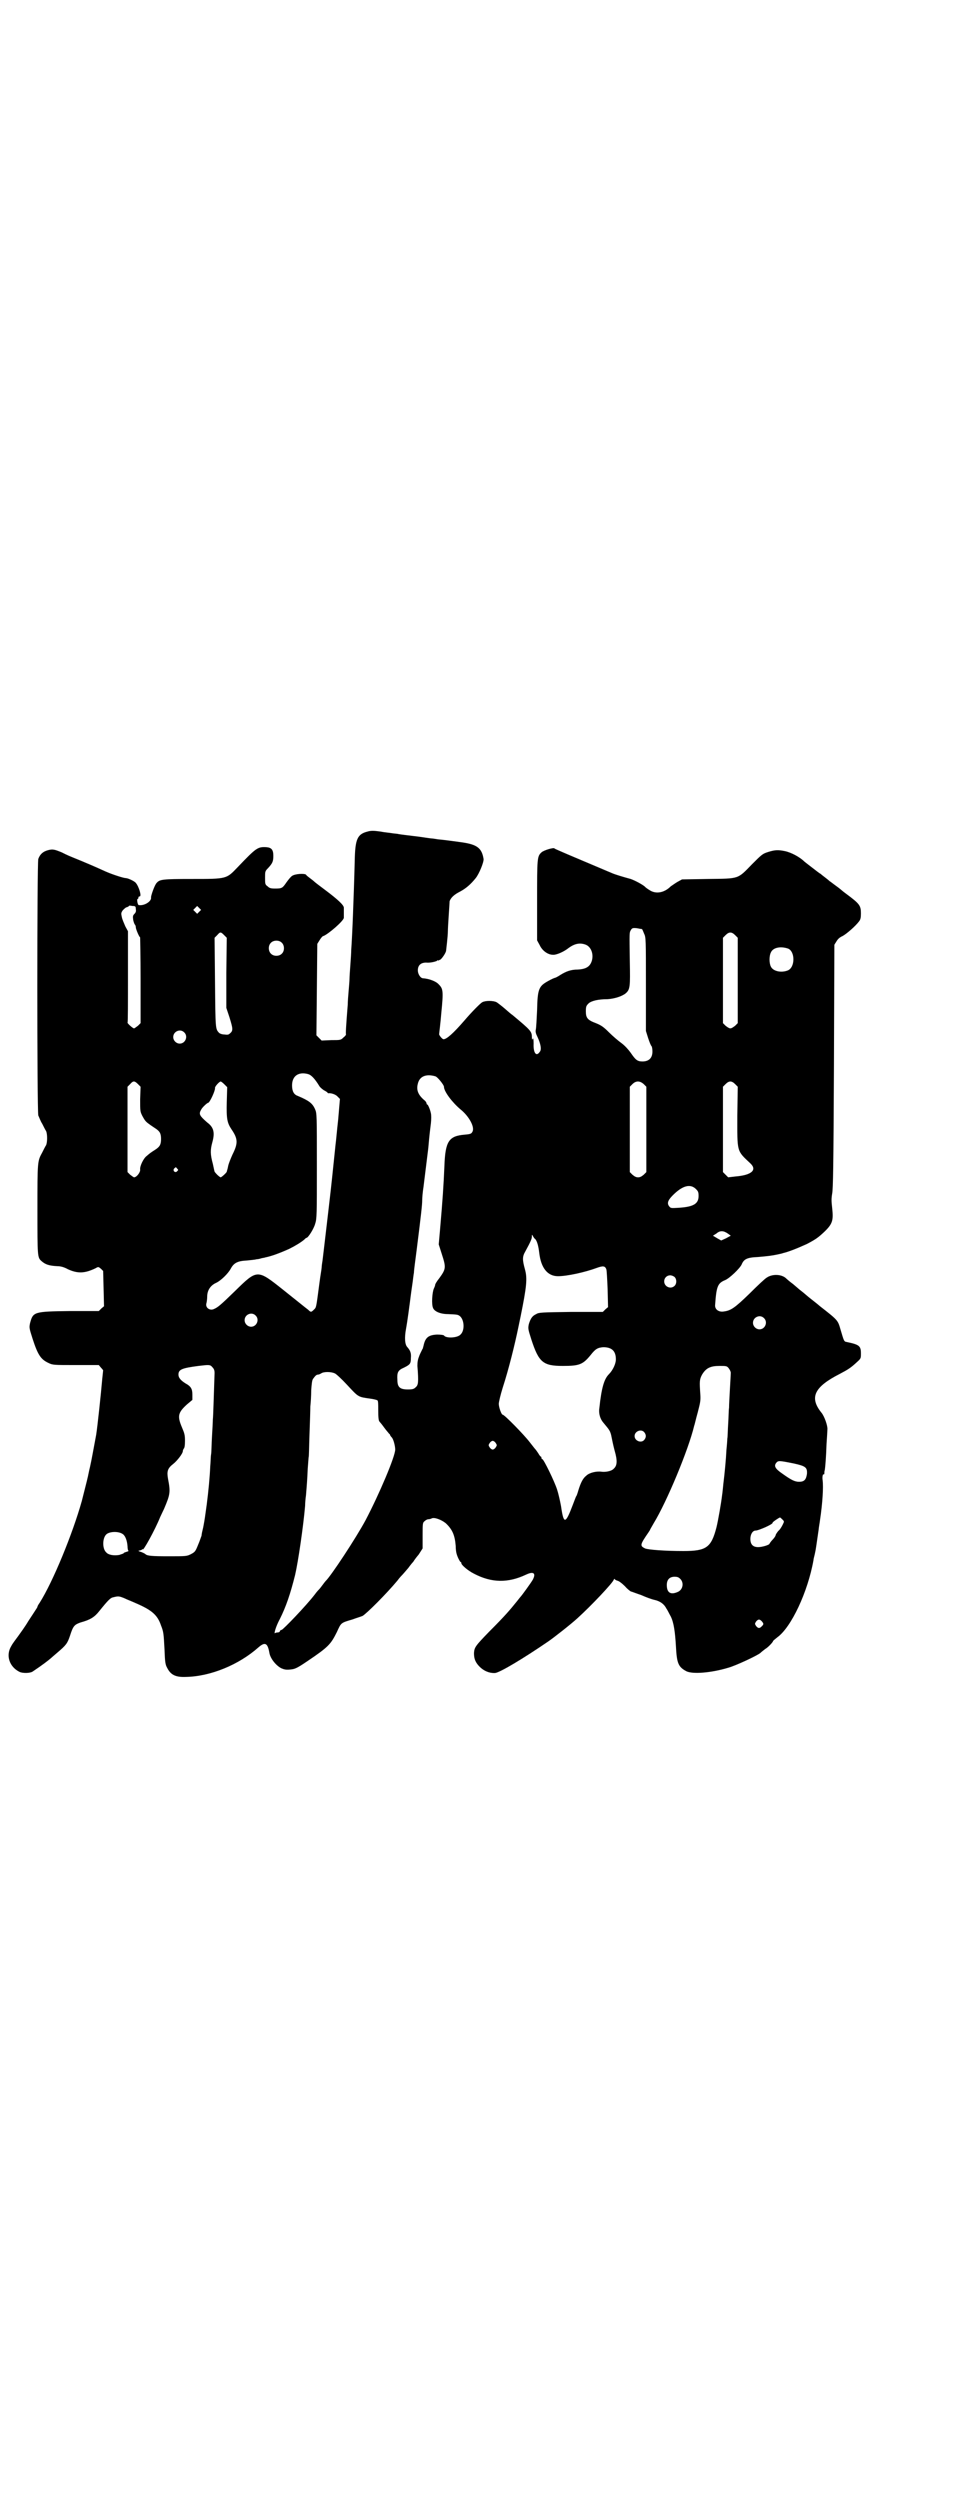 <?xml version="1.0" standalone="no"?>
<!DOCTYPE svg PUBLIC "-//W3C//DTD SVG 20010904//EN"
 "http://www.w3.org/TR/2001/REC-SVG-20010904/DTD/svg10.dtd">
<svg version="1.0" xmlns="http://www.w3.org/2000/svg"
 width="1112pt" height="2870pt" viewBox="0 0 1112 2870"
 preserveAspectRatio="xMidYMid meet">
<g transform="translate(0,2870) scale(0.5,-0.5)"
fill="#000000" stroke="none">
<path d="M845 3831 c-24 -6 -29 -17 -30 -67 -1 -42 -3 -97 -4 -123 -1 -28 -3
-69 -4 -81 0 -6 -1 -22 -2 -35 -1 -13 -2 -28 -2 -32 0 -4 -1 -17 -2 -28 -1
-11 -2 -25 -2 -31 -4 -50 -5 -68 -4 -69 0 -1 -2 -4 -6 -7 -6 -6 -7 -6 -28 -6
l-22 -1 -6 6 -6 6 1 105 1 105 5 8 c3 5 7 10 9 10 11 4 47 35 47 42 0 7 0 18
0 23 0 6 -14 19 -42 40 -12 9 -24 18 -26 20 -2 2 -6 5 -10 8 -4 3 -8 6 -9 8
-4 3 -25 2 -32 -3 -3 -2 -8 -8 -13 -15 -9 -13 -10 -14 -26 -14 -10 0 -13 1
-17 5 -6 4 -6 6 -6 20 0 14 0 15 7 22 10 11 12 15 12 28 0 14 -4 19 -16 20
-20 1 -23 -1 -66 -46 -26 -27 -24 -27 -105 -27 -68 0 -74 -1 -81 -9 -5 -5 -13
-29 -13 -33 2 -9 -15 -20 -28 -18 -3 0 -5 14 -3 14 1 0 2 1 2 3 0 2 1 3 3 3 5
0 -2 23 -9 31 -3 4 -18 11 -23 11 -5 0 -30 8 -46 15 -18 8 -17 8 -55 24 -32
13 -32 13 -46 20 -17 7 -21 8 -32 5 -11 -3 -18 -9 -22 -20 -3 -10 -3 -577 0
-589 2 -4 5 -13 9 -19 3 -6 7 -14 9 -17 3 -7 3 -25 0 -32 -2 -3 -6 -11 -9 -17
-11 -20 -11 -20 -11 -131 0 -107 0 -110 9 -118 9 -8 17 -11 37 -12 7 0 15 -2
24 -7 22 -10 38 -10 63 2 7 4 7 4 13 -1 l5 -5 1 -40 1 -41 -6 -5 -6 -6 -67 0
c-83 -1 -84 -2 -91 -28 -2 -10 -2 -11 6 -36 12 -37 19 -47 36 -55 10 -5 12 -5
63 -5 l53 0 5 -6 c3 -3 5 -6 5 -6 0 -1 -1 -9 -2 -19 -3 -35 -11 -110 -14 -129
-7 -37 -10 -55 -14 -73 -3 -12 -5 -24 -6 -27 -1 -5 -6 -24 -13 -52 -21 -75
-66 -185 -97 -234 -3 -4 -5 -8 -5 -9 0 -1 -2 -4 -4 -7 -2 -3 -9 -14 -17 -26
-7 -12 -18 -27 -23 -34 -5 -7 -13 -17 -16 -23 -13 -21 -5 -47 18 -59 7 -4 26
-4 32 1 21 14 34 24 41 30 1 1 8 7 15 13 20 17 23 21 29 39 7 22 10 25 24 30
22 6 32 12 43 26 21 26 26 31 33 32 11 3 14 2 24 -2 6 -3 19 -8 30 -13 34 -15
47 -26 55 -50 6 -15 6 -19 8 -55 1 -29 2 -35 6 -42 8 -16 19 -22 43 -21 57 1
122 28 167 68 15 13 21 10 25 -13 2 -12 14 -28 27 -35 7 -3 11 -4 21 -3 10 1
14 2 39 19 49 33 54 39 68 67 10 22 9 21 36 29 8 3 18 6 23 8 10 6 55 51 80
81 5 7 11 13 12 14 1 1 7 8 13 15 5 7 11 14 12 15 1 2 6 9 12 16 l9 14 0 30
c0 28 0 29 5 33 2 2 6 4 8 4 3 0 6 1 8 2 6 3 22 -3 32 -11 15 -14 21 -27 23
-52 0 -7 1 -15 2 -18 2 -8 8 -19 9 -19 1 0 2 -1 2 -3 0 -4 15 -17 29 -24 40
-21 78 -22 120 -2 17 8 23 3 15 -12 -4 -7 -25 -36 -28 -39 -1 -1 -4 -5 -8 -10
-17 -21 -27 -33 -64 -70 -32 -33 -34 -36 -35 -49 0 -11 2 -18 8 -26 11 -14 26
-21 41 -20 12 2 64 33 121 72 12 8 54 41 68 54 32 29 81 81 83 88 1 2 2 3 2 2
0 -1 3 -3 6 -4 3 0 11 -6 18 -13 6 -7 13 -12 14 -12 1 0 11 -4 23 -8 11 -5 25
-10 30 -11 14 -3 23 -10 28 -20 3 -4 7 -13 10 -18 7 -14 10 -35 12 -69 2 -38
5 -47 24 -57 14 -7 56 -4 96 8 18 5 67 28 74 34 2 2 7 6 11 9 7 4 18 16 18 18
0 1 5 5 10 9 32 23 70 104 83 177 0 3 2 9 3 14 3 13 3 17 9 57 0 3 2 13 3 21
6 40 8 76 6 92 -1 5 0 14 2 13 1 -1 2 1 2 2 0 2 0 6 1 8 1 6 3 29 4 60 1 15 2
30 2 33 1 8 -7 31 -14 39 -28 35 -16 59 43 89 19 10 25 14 38 26 10 9 10 9 10
21 0 17 -4 20 -33 26 -6 1 -6 2 -14 29 -6 21 -6 21 -47 53 -8 7 -15 12 -16 13
-1 1 -8 6 -16 13 -8 7 -15 12 -16 13 -1 1 -7 6 -14 12 -7 5 -15 12 -17 14 -11
9 -31 9 -43 1 -4 -2 -22 -19 -40 -37 -34 -33 -43 -39 -59 -41 -12 -2 -21 5
-20 15 3 43 6 50 23 57 10 4 34 27 38 36 5 12 12 16 37 17 23 2 32 3 46 6 4 1
10 2 12 3 13 3 33 11 55 21 21 11 26 15 39 27 20 19 22 27 19 55 -2 17 -2 22
0 34 2 11 3 62 4 292 l1 279 5 8 c3 5 7 9 14 12 9 5 29 22 38 34 3 4 4 8 4 18
0 18 -3 22 -34 45 -4 3 -8 6 -9 7 -1 1 -7 6 -14 11 -7 5 -13 10 -15 11 -2 2
-7 6 -11 9 -4 3 -9 7 -10 8 -1 0 -10 7 -19 14 -9 7 -17 13 -18 14 -10 10 -30
21 -45 24 -15 3 -22 3 -38 -2 -13 -4 -15 -6 -37 -28 -34 -35 -29 -33 -101 -34
l-60 -1 -11 -6 c-5 -3 -12 -8 -15 -10 -15 -15 -34 -18 -48 -9 -5 3 -9 6 -10 7
-4 5 -25 16 -34 19 -15 4 -35 10 -42 13 -7 3 -64 27 -104 44 -16 7 -28 12 -29
13 -1 3 -25 -4 -30 -9 -10 -9 -10 -14 -10 -111 l0 -91 6 -11 c6 -13 19 -22 30
-22 8 -1 26 7 37 16 14 10 26 12 39 7 12 -5 18 -21 14 -36 -4 -14 -13 -20 -33
-21 -15 0 -26 -4 -39 -12 -6 -4 -12 -7 -13 -7 -1 0 -8 -3 -15 -7 -22 -12 -25
-18 -26 -67 -1 -21 -2 -41 -3 -45 -1 -5 0 -9 4 -17 7 -15 10 -29 5 -34 -8 -12
-15 -2 -14 19 0 10 -1 14 -2 11 -1 -3 -2 -2 -2 4 0 13 -3 16 -45 51 -2 1 -10
8 -18 15 -7 6 -15 12 -18 14 -8 4 -26 4 -33 0 -4 -2 -24 -22 -41 -42 -26 -30
-41 -43 -48 -43 -3 0 -11 10 -10 12 0 2 3 24 5 49 5 50 4 55 -6 65 -6 7 -22
13 -36 14 -6 0 -12 10 -12 18 0 12 7 18 19 18 9 -1 21 2 25 4 1 2 2 2 2 1 0
-1 2 0 6 2 4 3 13 16 13 21 0 0 1 9 2 18 1 9 2 21 2 26 0 5 1 22 2 37 1 15 2
30 2 32 3 8 10 15 24 22 13 7 24 16 36 31 8 10 19 37 18 44 -4 25 -15 33 -49
38 -36 5 -45 6 -56 7 -6 1 -12 2 -14 2 -2 0 -15 2 -29 4 -33 4 -41 5 -47 6 -3
1 -9 1 -15 2 -5 1 -18 2 -28 4 -14 2 -21 2 -28 0z m-533 -178 c1 -5 0 -8 -3
-11 -4 -4 -4 -6 -3 -14 1 -5 3 -10 4 -11 1 -1 2 -3 2 -6 0 -4 8 -23 10 -23 0
0 1 -44 1 -98 l0 -99 -6 -6 c-4 -3 -8 -6 -9 -6 -3 0 -15 11 -15 13 1 1 1 48 1
105 l0 105 -6 11 c-3 7 -7 16 -8 21 -2 9 -2 10 2 16 3 3 7 7 9 7 3 1 5 2 5 3
0 1 4 1 8 0 7 0 8 -1 8 -7z m146 -6 l-5 -5 -4 4 -5 5 4 4 5 5 4 -4 5 -5 -4 -4z
m1017 -40 c1 -1 3 -6 5 -11 4 -8 4 -14 4 -116 l0 -107 5 -16 c3 -9 6 -17 8
-19 1 -1 2 -7 2 -12 0 -15 -8 -23 -23 -23 -12 0 -16 4 -27 20 -5 7 -13 16 -21
22 -7 5 -20 16 -29 25 -13 13 -18 16 -30 21 -19 7 -23 12 -23 27 0 11 1 13 6
18 6 6 22 10 44 10 15 1 32 6 41 13 11 9 11 16 10 73 -1 69 -1 66 2 72 3 5 4
6 14 5 5 -1 11 -2 12 -2z m-960 -14 l6 -6 -1 -80 0 -81 7 -21 c8 -26 9 -31 2
-37 -4 -4 -6 -4 -14 -3 -5 0 -10 2 -12 4 -8 9 -8 8 -9 115 l-1 103 6 6 c7 8 8
8 16 0z m1174 0 l6 -6 0 -98 0 -98 -6 -6 c-4 -3 -8 -6 -11 -6 -3 0 -7 3 -11 6
l-6 6 0 98 0 98 6 6 c8 8 14 8 22 0z m-1042 -17 c7 -6 7 -19 1 -25 -6 -7 -19
-7 -25 -1 -7 6 -7 19 -1 25 6 7 19 7 25 1z m1164 -14 c16 -7 16 -43 -1 -50
-15 -6 -34 -2 -39 9 -4 8 -4 24 0 32 5 12 23 15 40 9z m-1388 -192 c10 -9 3
-26 -10 -26 -8 0 -15 7 -15 15 0 13 16 20 25 11z m285 -96 c7 -2 15 -10 26
-28 2 -3 7 -7 10 -9 4 -2 7 -4 8 -5 1 -1 1 -2 2 -2 7 1 18 -3 22 -8 l5 -5 -4
-47 c-3 -26 -5 -51 -6 -57 -2 -19 -7 -68 -8 -77 -3 -30 -14 -122 -17 -148 -2
-16 -4 -35 -5 -42 -1 -6 -2 -13 -2 -16 0 -3 -3 -19 -5 -35 -8 -60 -7 -56 -13
-62 -6 -6 -7 -6 -13 0 -8 6 -15 12 -59 47 -58 46 -58 46 -109 -4 -35 -34 -40
-38 -50 -42 -9 -3 -18 4 -16 13 1 3 2 11 2 16 0 14 7 25 19 31 12 5 29 22 35
33 7 13 15 18 37 19 10 1 20 2 23 3 3 0 7 1 10 2 3 1 7 1 9 2 15 3 34 10 56
20 14 7 27 15 34 21 2 2 4 4 5 4 4 0 17 21 20 32 4 12 4 21 4 133 0 116 0 121
-4 130 -6 14 -14 20 -40 31 -9 3 -13 11 -13 24 0 22 15 32 37 26z m292 -5 c5
-1 20 -20 20 -24 0 -11 19 -36 38 -52 20 -16 34 -42 27 -52 -2 -4 -5 -5 -17
-6 -37 -3 -45 -15 -47 -73 -2 -46 -4 -76 -10 -145 l-3 -34 7 -22 c10 -31 10
-34 -6 -56 -5 -6 -9 -13 -9 -14 0 -1 -1 -5 -3 -9 -4 -8 -6 -37 -2 -45 3 -8 17
-14 34 -14 22 -1 23 -1 28 -5 10 -9 11 -33 1 -42 -7 -8 -34 -9 -38 -2 -1 1 -7
2 -16 2 -20 -1 -27 -7 -31 -26 -1 -4 -2 -8 -3 -8 0 -1 -3 -6 -6 -13 -4 -10 -5
-15 -5 -25 3 -38 2 -44 -4 -49 -4 -4 -7 -5 -18 -5 -18 0 -24 5 -24 22 -1 17 1
22 15 28 14 7 16 9 16 22 1 11 -1 17 -8 25 -6 6 -7 22 -3 43 1 6 3 16 9 62 2
17 5 37 6 44 1 7 2 17 3 22 0 5 3 27 6 50 11 87 13 107 13 116 0 5 1 19 3 31
4 33 8 65 11 89 3 35 4 40 6 57 1 9 1 19 0 23 -2 10 -7 20 -8 20 -1 0 -2 1 -2
3 0 1 -2 5 -5 7 -14 12 -19 23 -15 38 4 17 19 23 40 17z m-683 -18 l6 -6 -1
-29 c0 -27 0 -28 5 -38 5 -9 7 -13 16 -19 1 -1 7 -5 13 -9 11 -7 14 -12 14
-25 0 -13 -3 -18 -14 -25 -11 -7 -12 -8 -19 -14 -7 -5 -16 -23 -15 -31 1 -6
-8 -18 -14 -18 -1 0 -5 3 -9 6 l-6 6 0 98 0 98 6 6 c7 8 10 8 18 0z m198 0 l7
-7 -1 -34 c-1 -39 1 -48 11 -63 15 -22 15 -32 2 -58 -4 -9 -9 -21 -10 -27 -1
-6 -3 -11 -3 -12 0 -2 -12 -13 -14 -13 -1 0 -5 3 -8 6 -4 4 -6 7 -6 7 0 0 -2
8 -4 18 -6 22 -6 32 -1 50 6 22 3 34 -12 45 -17 15 -20 19 -14 29 2 5 14 16
16 16 4 0 17 29 16 34 -1 3 10 15 13 15 1 0 5 -3 8 -6z m964 0 l6 -6 0 -98 0
-98 -6 -6 c-5 -4 -8 -6 -13 -6 -5 0 -8 2 -13 6 l-6 6 0 98 0 98 6 6 c8 8 17 8
26 0z m210 0 l6 -6 -1 -66 c0 -85 -2 -80 30 -110 16 -15 3 -27 -34 -30 l-17
-2 -6 6 -6 6 0 98 0 98 6 6 c8 8 14 8 22 0z m-1282 -194 c3 -3 3 -3 0 -6 -4
-5 -11 1 -7 6 4 4 4 4 7 0z m1192 -47 c5 -5 6 -7 6 -16 0 -18 -12 -25 -47 -27
-17 -1 -17 -1 -21 4 -5 7 -2 14 9 25 22 22 40 27 53 14z m73 -102 l7 -5 -11
-6 -11 -5 -9 5 -10 6 8 5 c8 7 16 7 26 0z m-442 -13 c4 -5 7 -15 9 -32 4 -34
19 -53 43 -53 21 0 62 9 89 19 14 5 19 5 22 -3 1 -2 2 -22 3 -45 l1 -42 -6 -5
-6 -6 -73 0 c-66 -1 -74 -1 -80 -5 -9 -4 -13 -10 -17 -23 -2 -10 -2 -11 6 -36
17 -52 27 -60 72 -60 38 0 46 3 64 25 11 14 16 17 29 18 20 0 29 -9 29 -28 0
-10 -7 -25 -16 -34 -11 -11 -17 -31 -22 -78 -2 -12 2 -25 9 -33 9 -11 11 -13
14 -18 2 -3 4 -9 5 -15 1 -5 4 -20 7 -31 7 -24 6 -35 -2 -42 -4 -5 -17 -8 -27
-7 -12 2 -29 -2 -36 -9 -8 -6 -13 -17 -18 -33 -2 -7 -4 -13 -5 -14 -1 -1 -4
-10 -8 -20 -17 -45 -21 -45 -27 -3 -2 11 -6 29 -9 38 -6 19 -31 70 -34 70 -1
0 -2 1 -2 3 0 2 -1 3 -2 3 0 0 -3 3 -5 7 -2 3 -6 9 -9 12 -3 4 -8 10 -11 14
-13 17 -58 63 -62 63 -3 0 -9 17 -9 25 0 4 4 21 9 37 14 43 28 100 36 139 2 9
4 20 5 24 14 69 16 88 10 109 -6 22 -6 29 1 41 12 22 15 29 15 34 0 5 0 5 2 2
1 -2 3 -6 6 -8z m320 -87 c5 -5 5 -15 0 -20 -9 -9 -24 -2 -24 10 0 8 6 14 14
14 3 0 8 -2 10 -4z m-963 -88 c10 -9 3 -26 -10 -26 -8 0 -15 7 -15 15 0 13 16
20 25 11z m1168 -6 c10 -9 3 -26 -10 -26 -8 0 -15 7 -15 15 0 13 16 20 25 11z
m-1267 -113 c4 -4 5 -8 5 -13 -2 -56 -3 -99 -4 -107 0 -5 -1 -23 -2 -40 -1
-16 -1 -34 -2 -40 -1 -5 -1 -18 -2 -28 -1 -24 -4 -56 -8 -87 -4 -28 -4 -31 -8
-52 -2 -8 -4 -17 -4 -20 -1 -2 -4 -12 -8 -21 -6 -15 -7 -16 -16 -21 -10 -5
-11 -5 -52 -5 -39 0 -49 1 -53 5 -1 1 -5 3 -10 5 -5 1 -7 3 -5 3 2 0 5 1 7 2
1 2 2 2 2 1 0 -6 28 44 40 74 2 4 6 13 9 19 14 33 15 38 9 69 -3 17 -1 24 12
34 9 7 22 24 22 29 0 2 1 4 2 6 2 1 3 8 3 18 0 13 -1 17 -7 31 -11 26 -9 34
12 53 l12 10 0 12 c0 13 -3 19 -16 26 -11 7 -16 13 -16 20 0 12 8 15 46 20 25
3 27 3 32 -3z m1186 -2 c3 -4 5 -8 5 -11 0 -3 -1 -19 -2 -37 -1 -18 -2 -37 -2
-43 -1 -6 -1 -23 -2 -37 -1 -14 -1 -30 -2 -34 0 -4 -1 -16 -2 -26 -1 -21 -4
-53 -7 -77 -1 -9 -2 -21 -3 -27 -2 -17 -9 -58 -13 -74 -12 -46 -23 -54 -76
-54 -42 0 -81 3 -88 6 -12 6 -12 8 8 37 2 3 4 6 4 7 0 0 4 7 8 14 30 49 80
169 93 224 1 2 4 16 8 30 6 23 7 28 6 42 -2 29 -2 34 4 45 9 15 19 20 40 20
15 0 17 0 21 -5z m-905 -12 c3 -1 16 -13 28 -26 27 -29 25 -28 53 -32 8 -1 16
-3 17 -4 2 -1 2 -9 2 -22 0 -19 1 -25 3 -27 1 -1 6 -7 11 -14 5 -7 11 -13 11
-14 1 0 2 -1 2 -2 0 -1 2 -4 4 -6 4 -4 8 -20 8 -28 0 -16 -37 -103 -68 -162
-22 -41 -80 -129 -92 -140 -1 -1 -4 -5 -7 -9 -3 -4 -6 -8 -7 -9 -1 -1 -6 -6
-11 -13 -20 -26 -73 -81 -76 -81 -2 0 -3 -1 -4 -3 0 -2 -3 -3 -6 -3 -2 0 -5
-1 -6 -2 0 -2 0 -1 0 2 1 7 6 20 12 31 14 28 24 57 35 101 7 30 19 112 23 159
0 7 1 17 2 24 2 24 3 37 4 61 1 14 2 26 2 26 1 1 1 24 2 51 1 28 2 57 2 66 1
9 2 25 2 37 1 15 2 23 4 26 5 7 8 10 11 10 2 0 5 1 8 3 6 4 22 4 31 0z m711
-135 c5 -6 5 -12 0 -18 -7 -8 -22 -2 -22 9 0 11 15 17 22 9z m-341 -25 c3 -5
3 -5 0 -10 -2 -3 -5 -5 -7 -5 -2 0 -5 2 -7 5 -3 5 -3 5 0 10 2 3 5 5 7 5 2 0
5 -2 7 -5z m685 -47 c27 -6 31 -9 30 -24 -2 -13 -6 -18 -18 -18 -10 0 -18 4
-39 19 -16 11 -19 17 -14 24 5 6 6 6 41 -1z m-26 -129 c4 -4 4 -4 0 -12 -2 -4
-6 -11 -10 -14 -3 -4 -6 -8 -6 -10 0 -1 -3 -6 -7 -10 -4 -4 -7 -9 -7 -9 0 -3
-17 -8 -26 -8 -12 0 -18 6 -18 19 0 10 5 19 12 19 7 0 41 15 39 18 -1 1 15 12
17 12 1 0 3 -2 6 -5z m-1516 -33 c6 -4 10 -15 11 -28 0 -5 1 -10 2 -10 1 -1
-1 -2 -5 -3 -3 -1 -6 -2 -6 -3 0 -1 -5 -2 -10 -4 -13 -2 -25 0 -30 6 -9 8 -9
32 0 41 7 7 28 8 38 1z m1281 -103 c9 -9 6 -25 -6 -30 -16 -7 -25 -2 -25 16 0
12 6 19 18 19 6 0 9 -1 13 -5z m187 -97 c5 -6 5 -7 0 -12 -5 -5 -8 -5 -13 1
-3 5 -3 5 0 10 5 6 8 6 13 1z"/>
</g>
</svg>
